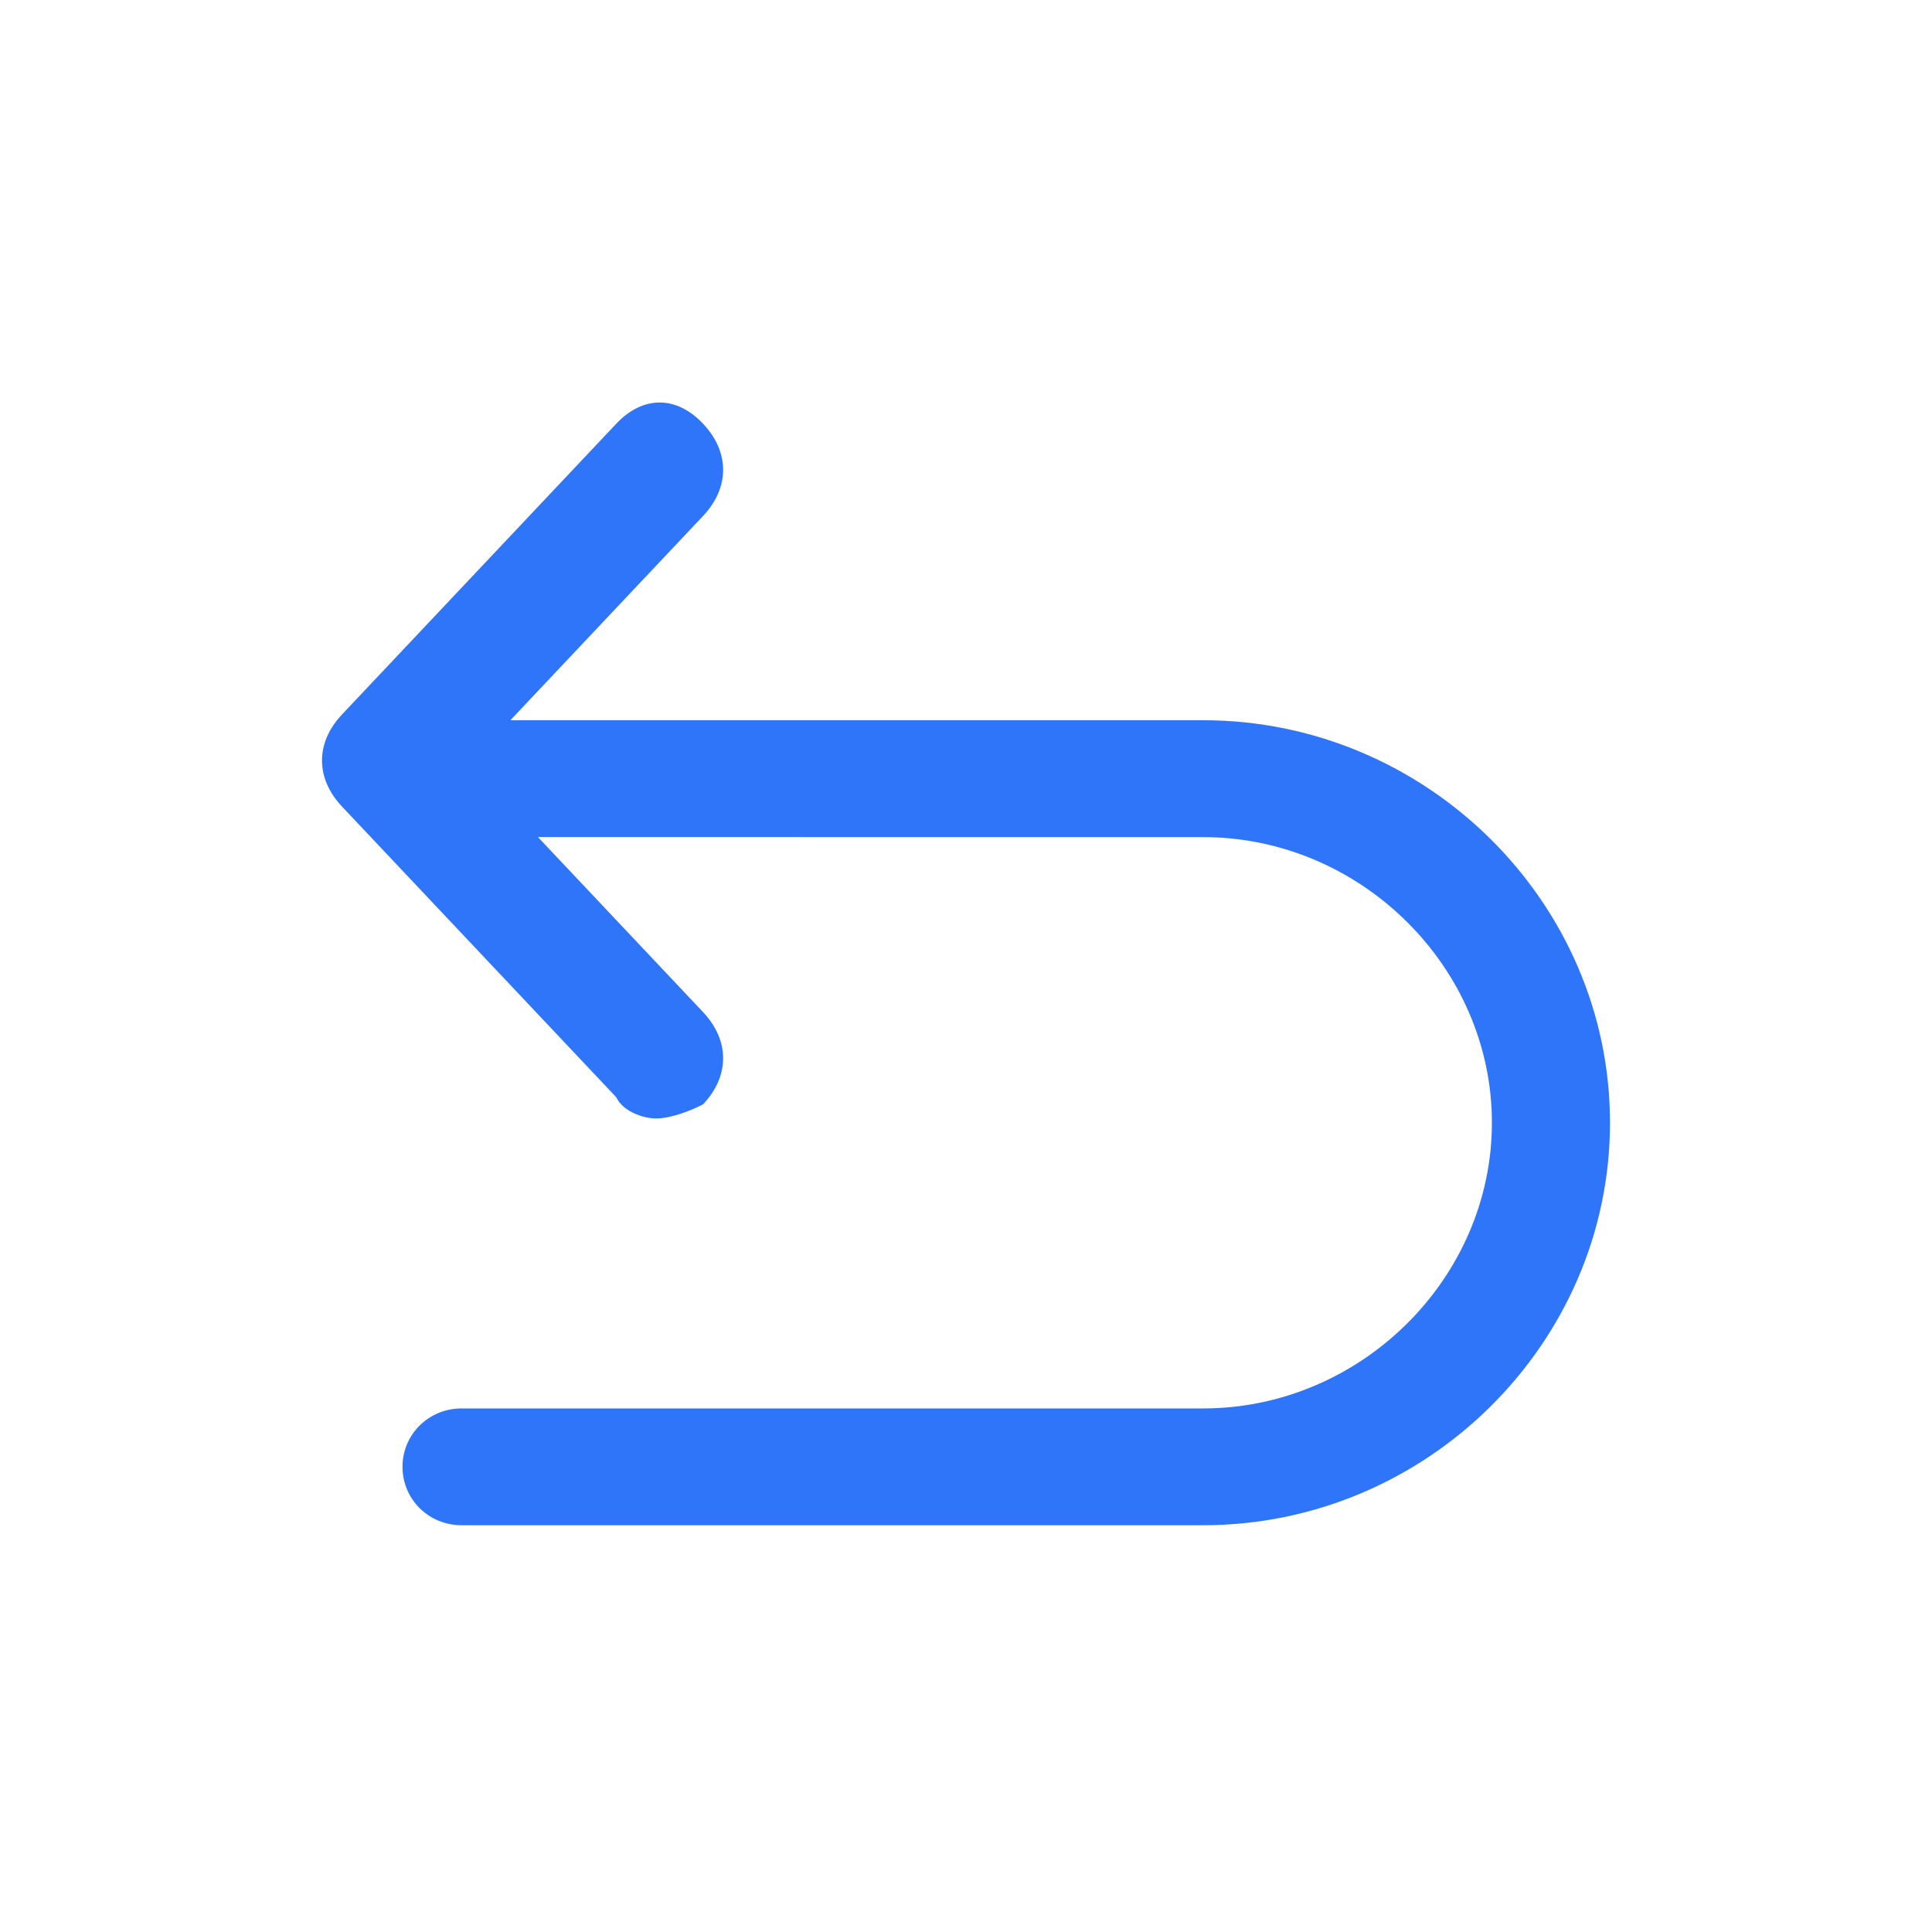 <?xml version="1.0" encoding="UTF-8"?>
<svg width="24px" height="24px" viewBox="0 0 24 24" version="1.1" xmlns="http://www.w3.org/2000/svg" xmlns:xlink="http://www.w3.org/1999/xlink">
    <title>back</title>
    <g id="页面-1" stroke="none" stroke-width="1" fill="none" fill-rule="evenodd">
        <g id="02西湖调解平台-登录页_1214" transform="translate(-840, -611)">
            <g id="编组-6" transform="translate(800, 194)">
                <g id="back" transform="translate(40, 417)">
                    <rect id="矩形" x="0" y="0" width="24" height="24"></rect>
                    <g id="编组-22" transform="translate(4, 5)" fill="#2F75F9">
                        <path d="M4.734,7.573 C5.066,7.926 5.066,8.366 4.734,8.718 C4.568,8.806 4.319,8.894 4.153,8.894 C3.987,8.894 3.738,8.806 3.655,8.63 L0.249,5.02 C-0.083,4.667 -0.083,4.227 0.249,3.875 L3.655,0.264 C3.987,-0.088 4.402,-0.088 4.734,0.264 C5.066,0.616 5.066,1.057 4.734,1.409 L2.34,3.947 L10.946,3.947 C13.717,3.947 16,6.205 16,8.947 C16,11.689 13.717,13.947 10.946,13.947 L1.734,13.947 C1.326,13.947 1,13.625 1,13.221 C1,12.818 1.326,12.496 1.734,12.496 L10.946,12.496 C12.902,12.496 14.533,10.883 14.533,8.947 C14.533,7.012 12.902,5.399 10.946,5.399 L2.682,5.398 L4.734,7.573 Z" id="形状结合"></path>
                    </g>
                </g>
            </g>
        </g>
    </g>
</svg>